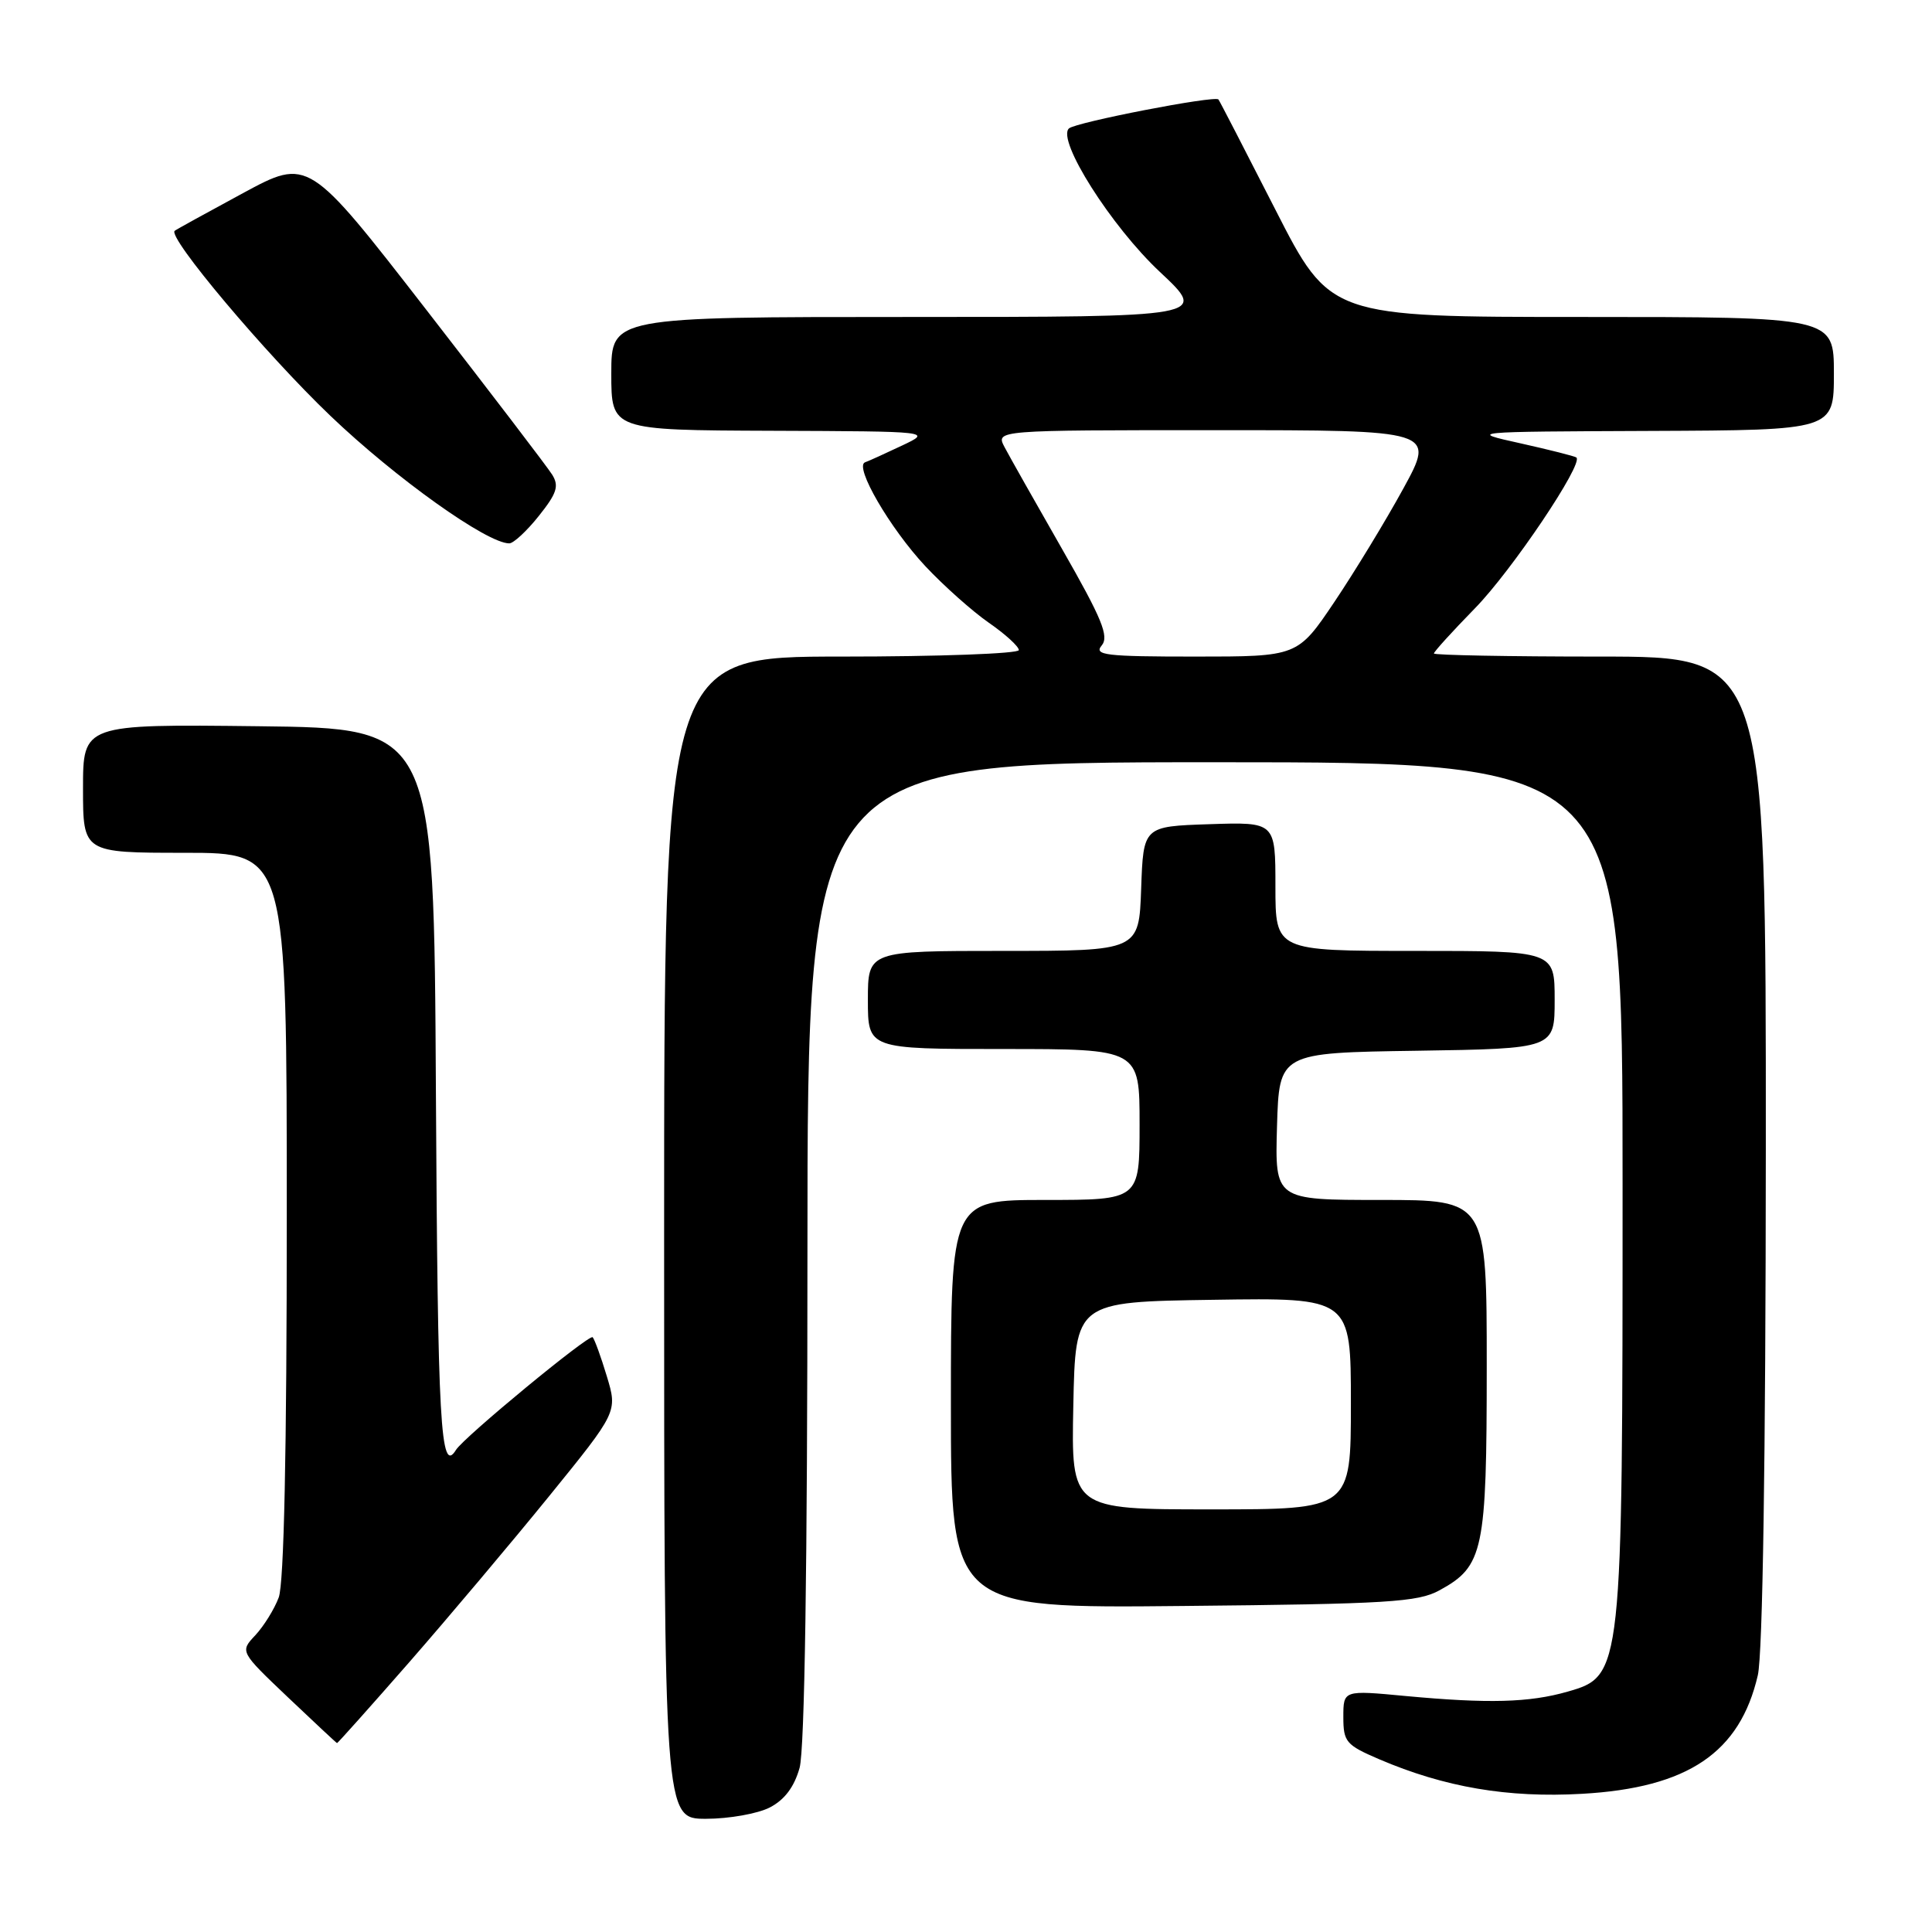 <?xml version="1.0" encoding="UTF-8" standalone="no"?>
<!DOCTYPE svg PUBLIC "-//W3C//DTD SVG 1.1//EN" "http://www.w3.org/Graphics/SVG/1.1/DTD/svg11.dtd" >
<svg xmlns="http://www.w3.org/2000/svg" xmlns:xlink="http://www.w3.org/1999/xlink" version="1.1" viewBox="0 0 256 256">
 <g >
 <path fill="currentColor"
d=" M 102.00 239.50 C 103.97 238.48 105.24 236.78 105.95 234.25 C 106.62 231.83 106.99 207.53 106.99 165.75 C 107.00 101.00 107.00 101.00 161.00 101.00 C 215.00 101.00 215.00 101.00 215.00 156.82 C 215.00 221.76 214.97 222.07 207.72 224.15 C 202.63 225.61 197.21 225.75 186.25 224.73 C 178.00 223.95 178.00 223.95 178.00 227.51 C 178.00 230.81 178.35 231.22 182.75 233.11 C 191.42 236.82 199.79 238.25 209.62 237.69 C 223.66 236.90 230.55 232.24 232.92 221.98 C 233.57 219.15 233.96 193.46 233.98 152.25 C 234.00 87.00 234.00 87.00 212.00 87.00 C 199.90 87.00 190.00 86.81 190.00 86.59 C 190.00 86.36 192.45 83.66 195.45 80.59 C 200.33 75.60 209.86 61.42 208.88 60.62 C 208.67 60.45 205.35 59.61 201.50 58.75 C 194.50 57.20 194.50 57.20 218.75 57.10 C 243.00 57.00 243.00 57.00 243.00 49.50 C 243.00 42.00 243.00 42.00 209.63 42.00 C 176.25 42.00 176.25 42.00 168.98 27.75 C 164.98 19.91 161.60 13.36 161.45 13.18 C 161.00 12.62 142.53 16.20 141.64 17.02 C 139.99 18.55 147.24 29.99 153.69 36.03 C 160.07 42.00 160.07 42.00 120.54 42.00 C 81.00 42.00 81.00 42.00 81.00 49.50 C 81.00 57.00 81.00 57.00 102.25 57.08 C 123.50 57.16 123.50 57.16 119.50 59.05 C 117.30 60.09 115.11 61.09 114.62 61.26 C 113.15 61.80 117.92 70.00 122.62 75.03 C 125.06 77.63 128.84 81.00 131.03 82.52 C 133.21 84.03 135.00 85.66 135.00 86.14 C 135.00 86.61 124.43 87.00 111.50 87.00 C 88.00 87.00 88.00 87.00 88.00 164.00 C 88.00 241.00 88.00 241.00 93.55 241.00 C 96.60 241.00 100.41 240.32 102.00 239.50 Z  M 54.23 220.25 C 59.39 214.34 67.72 204.46 72.73 198.29 C 81.83 187.08 81.83 187.08 80.41 182.37 C 79.63 179.78 78.78 177.45 78.53 177.19 C 78.07 176.74 61.48 190.42 60.42 192.12 C 58.37 195.45 58.00 188.87 57.76 144.75 C 57.50 96.50 57.50 96.50 34.25 96.23 C 11.00 95.96 11.00 95.96 11.00 104.48 C 11.00 113.00 11.00 113.00 24.50 113.00 C 38.00 113.00 38.00 113.00 38.00 160.93 C 38.00 192.46 37.63 209.83 36.93 211.68 C 36.35 213.23 34.95 215.48 33.83 216.68 C 31.79 218.85 31.79 218.85 38.14 224.89 C 41.64 228.21 44.57 230.95 44.66 230.97 C 44.75 230.98 49.06 226.16 54.23 220.25 Z  M 190.73 210.73 C 196.58 207.54 197.00 205.54 197.00 181.05 C 197.00 159.00 197.00 159.00 182.96 159.00 C 168.93 159.00 168.93 159.00 169.21 149.25 C 169.50 139.50 169.50 139.50 187.75 139.23 C 206.00 138.95 206.00 138.95 206.00 132.48 C 206.00 126.00 206.00 126.00 187.50 126.00 C 169.00 126.00 169.00 126.00 169.00 117.46 C 169.00 108.92 169.00 108.92 160.25 109.21 C 151.50 109.50 151.50 109.50 151.21 117.75 C 150.92 126.00 150.92 126.00 132.96 126.00 C 115.00 126.00 115.00 126.00 115.00 132.50 C 115.00 139.00 115.00 139.00 133.00 139.00 C 151.00 139.00 151.00 139.00 151.00 149.00 C 151.00 159.00 151.00 159.00 138.50 159.00 C 126.00 159.00 126.00 159.00 126.00 186.05 C 126.00 213.11 126.00 213.11 156.75 212.80 C 183.90 212.54 187.88 212.29 190.73 210.73 Z  M 71.40 68.36 C 73.79 65.37 74.10 64.40 73.17 62.90 C 72.55 61.90 65.02 52.05 56.45 41.00 C 40.86 20.91 40.86 20.91 32.18 25.60 C 27.41 28.18 23.34 30.42 23.15 30.58 C 22.15 31.40 35.19 46.89 43.79 55.11 C 52.45 63.38 64.53 72.00 67.48 72.00 C 68.04 72.00 69.81 70.36 71.40 68.36 Z  M 145.98 85.53 C 146.98 84.32 146.03 82.01 140.75 72.78 C 137.20 66.57 133.76 60.49 133.11 59.25 C 131.93 57.00 131.93 57.00 161.06 57.00 C 190.18 57.00 190.18 57.00 185.94 64.75 C 183.61 69.01 179.50 75.76 176.82 79.75 C 171.94 87.00 171.94 87.00 158.35 87.00 C 146.49 87.00 144.91 86.81 145.98 85.53 Z  M 142.22 186.25 C 142.50 172.50 142.50 172.50 160.75 172.23 C 179.00 171.95 179.00 171.95 179.00 185.98 C 179.00 200.00 179.00 200.00 160.47 200.00 C 141.94 200.00 141.94 200.00 142.22 186.25 Z "/>
</g>
</svg>